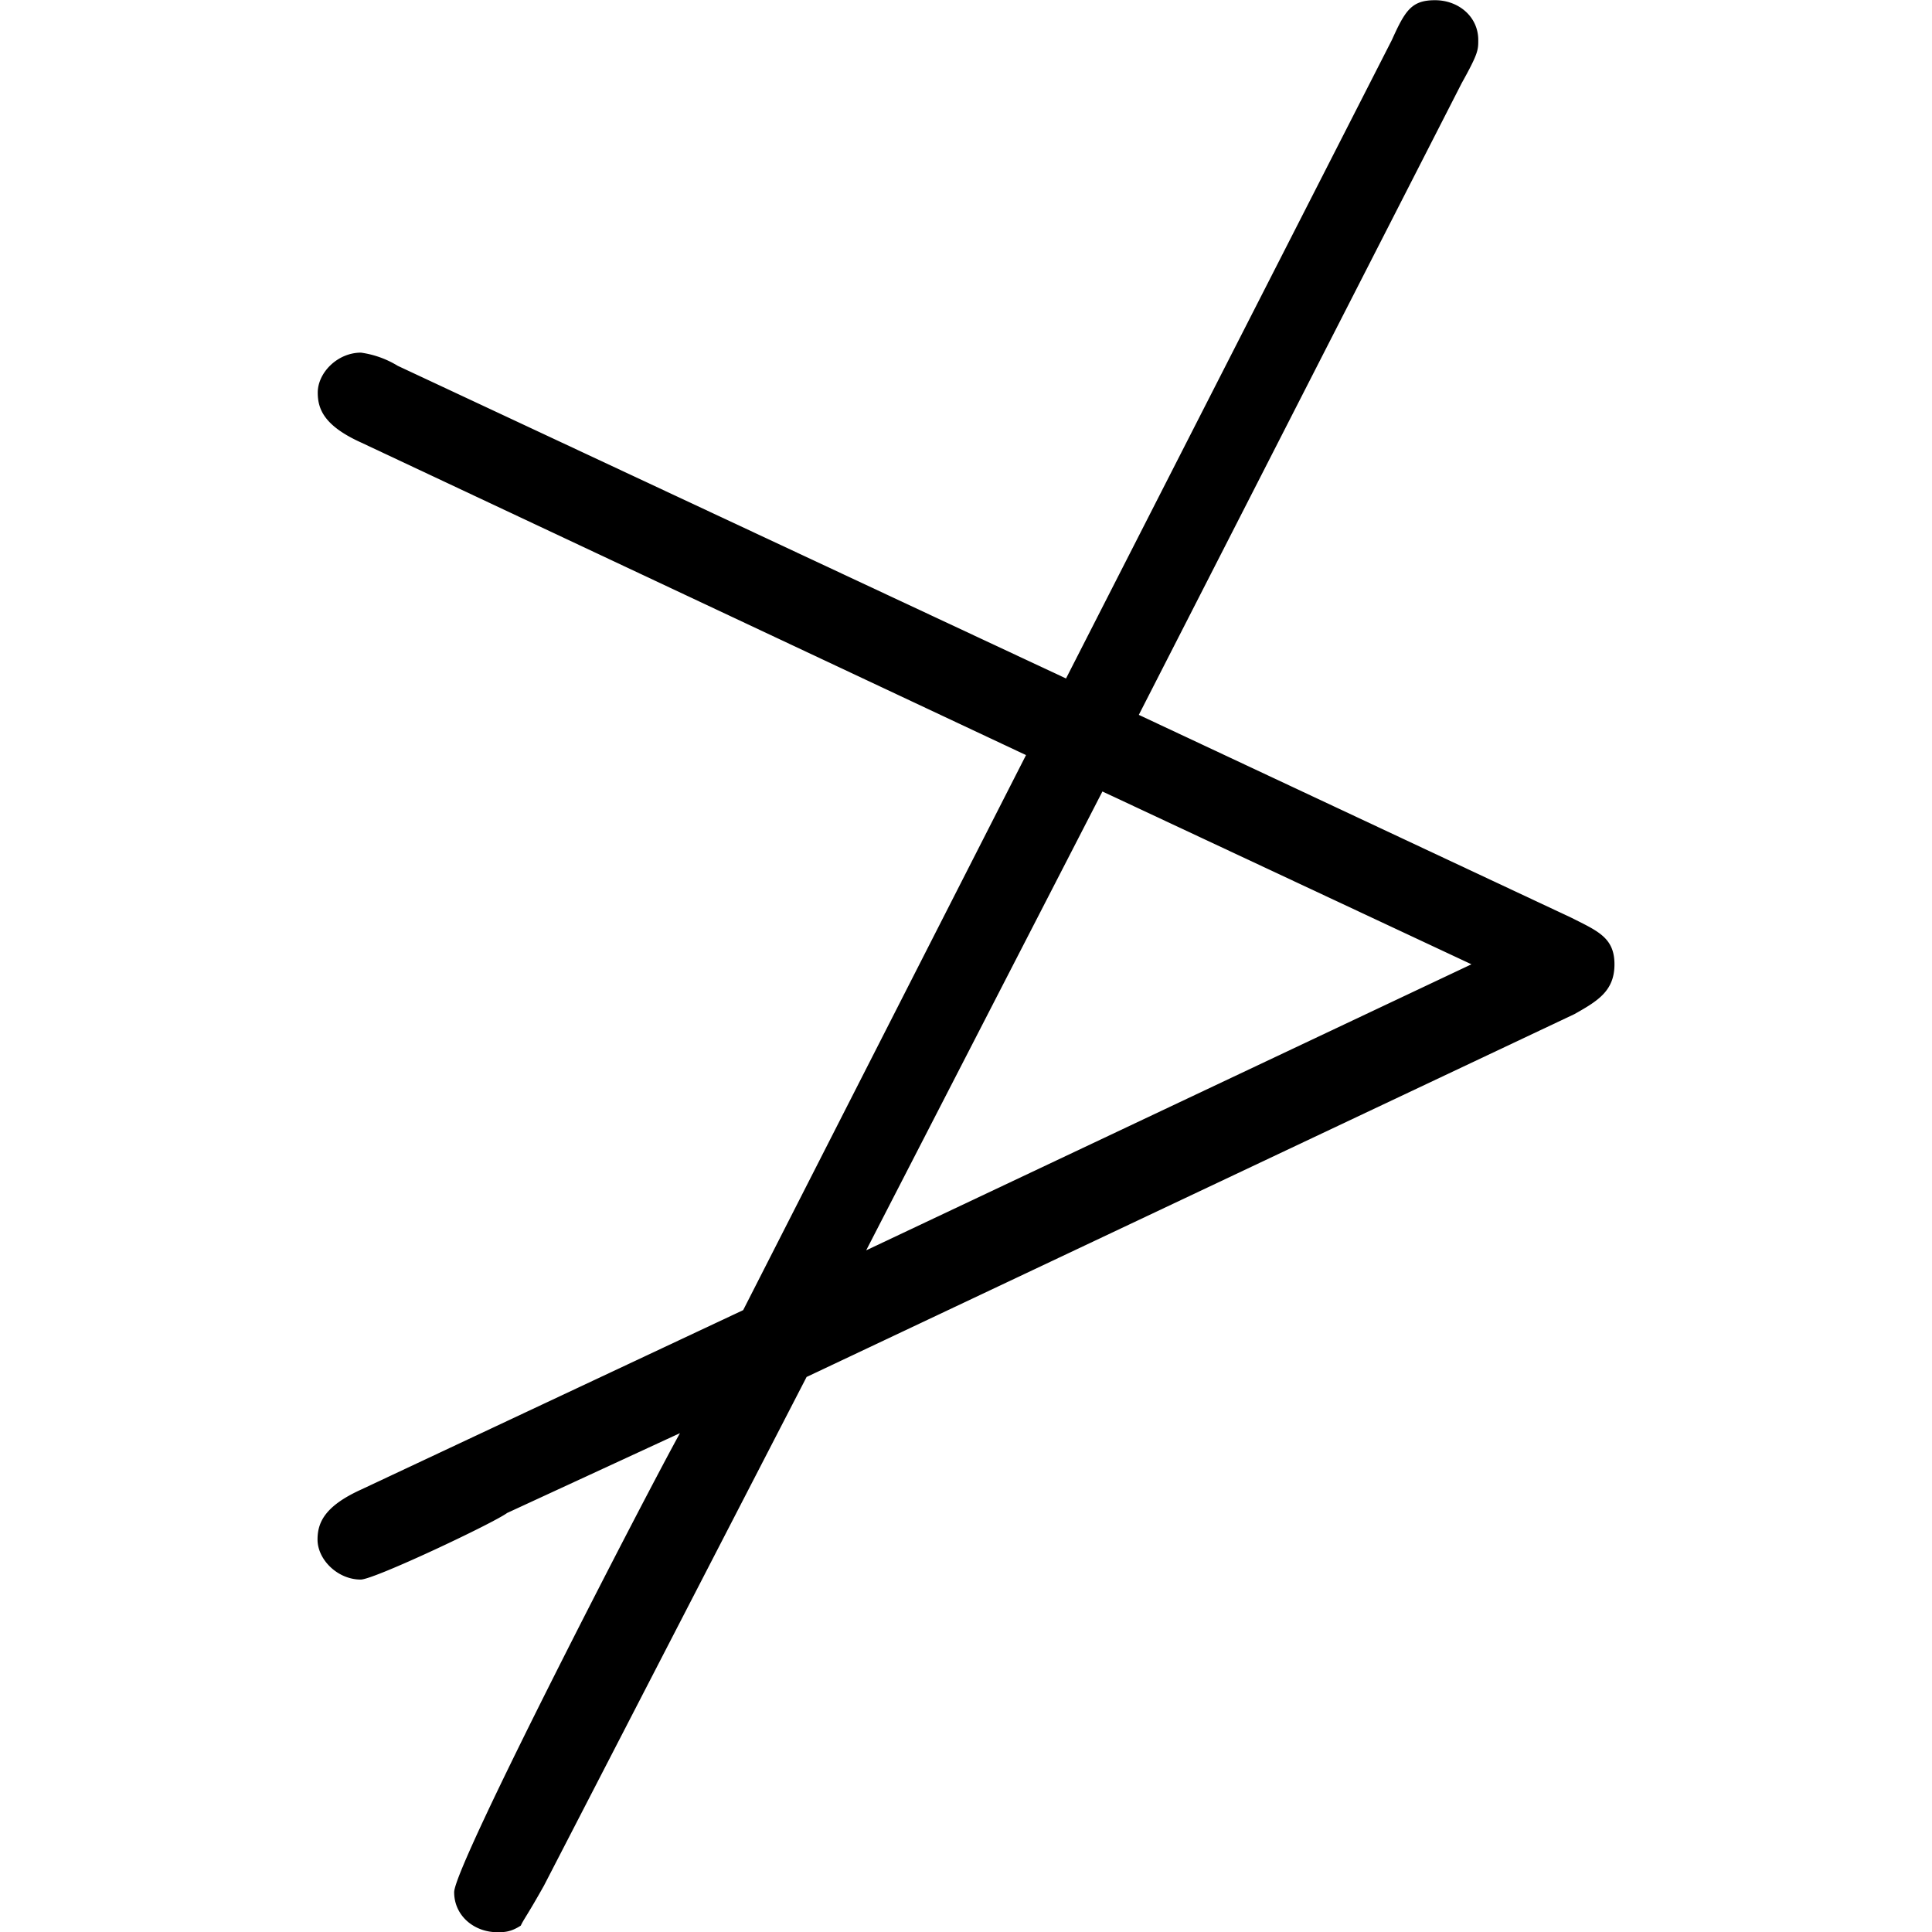 <svg xmlns="http://www.w3.org/2000/svg" xmlns:xlink="http://www.w3.org/1999/xlink" width="64" height="64" viewBox="0 0 6.094 9.078"><svg overflow="visible" x="-.828" y="7.031"><path style="stroke:none" d="M6.734-2.266c.11-.062.188-.109.188-.234s-.078-.156-.203-.219l-2.032-.953L6.204-6.64c.078-.14.078-.156.078-.203 0-.11-.093-.187-.203-.187-.11 0-.14.047-.203.187l-1.531 3-3.14-1.469a.45.45 0 0 0-.173-.062c-.11 0-.203.094-.203.188 0 .078.031.156.203.234l3.125 1.469L2.828-.875l-1.797.844C.86.047.828.125.828.203c0 .094.094.188.203.188.063 0 .625-.266.688-.313l.812-.375C2.375-.016 1.47 1.734 1.47 1.86c0 .11.093.188.203.188.031 0 .062 0 .11-.031.015-.032.03-.047.109-.188l1.234-2.39zM4.516-3.312 6.25-2.5 3.406-1.156zm0 0"/></svg></svg>